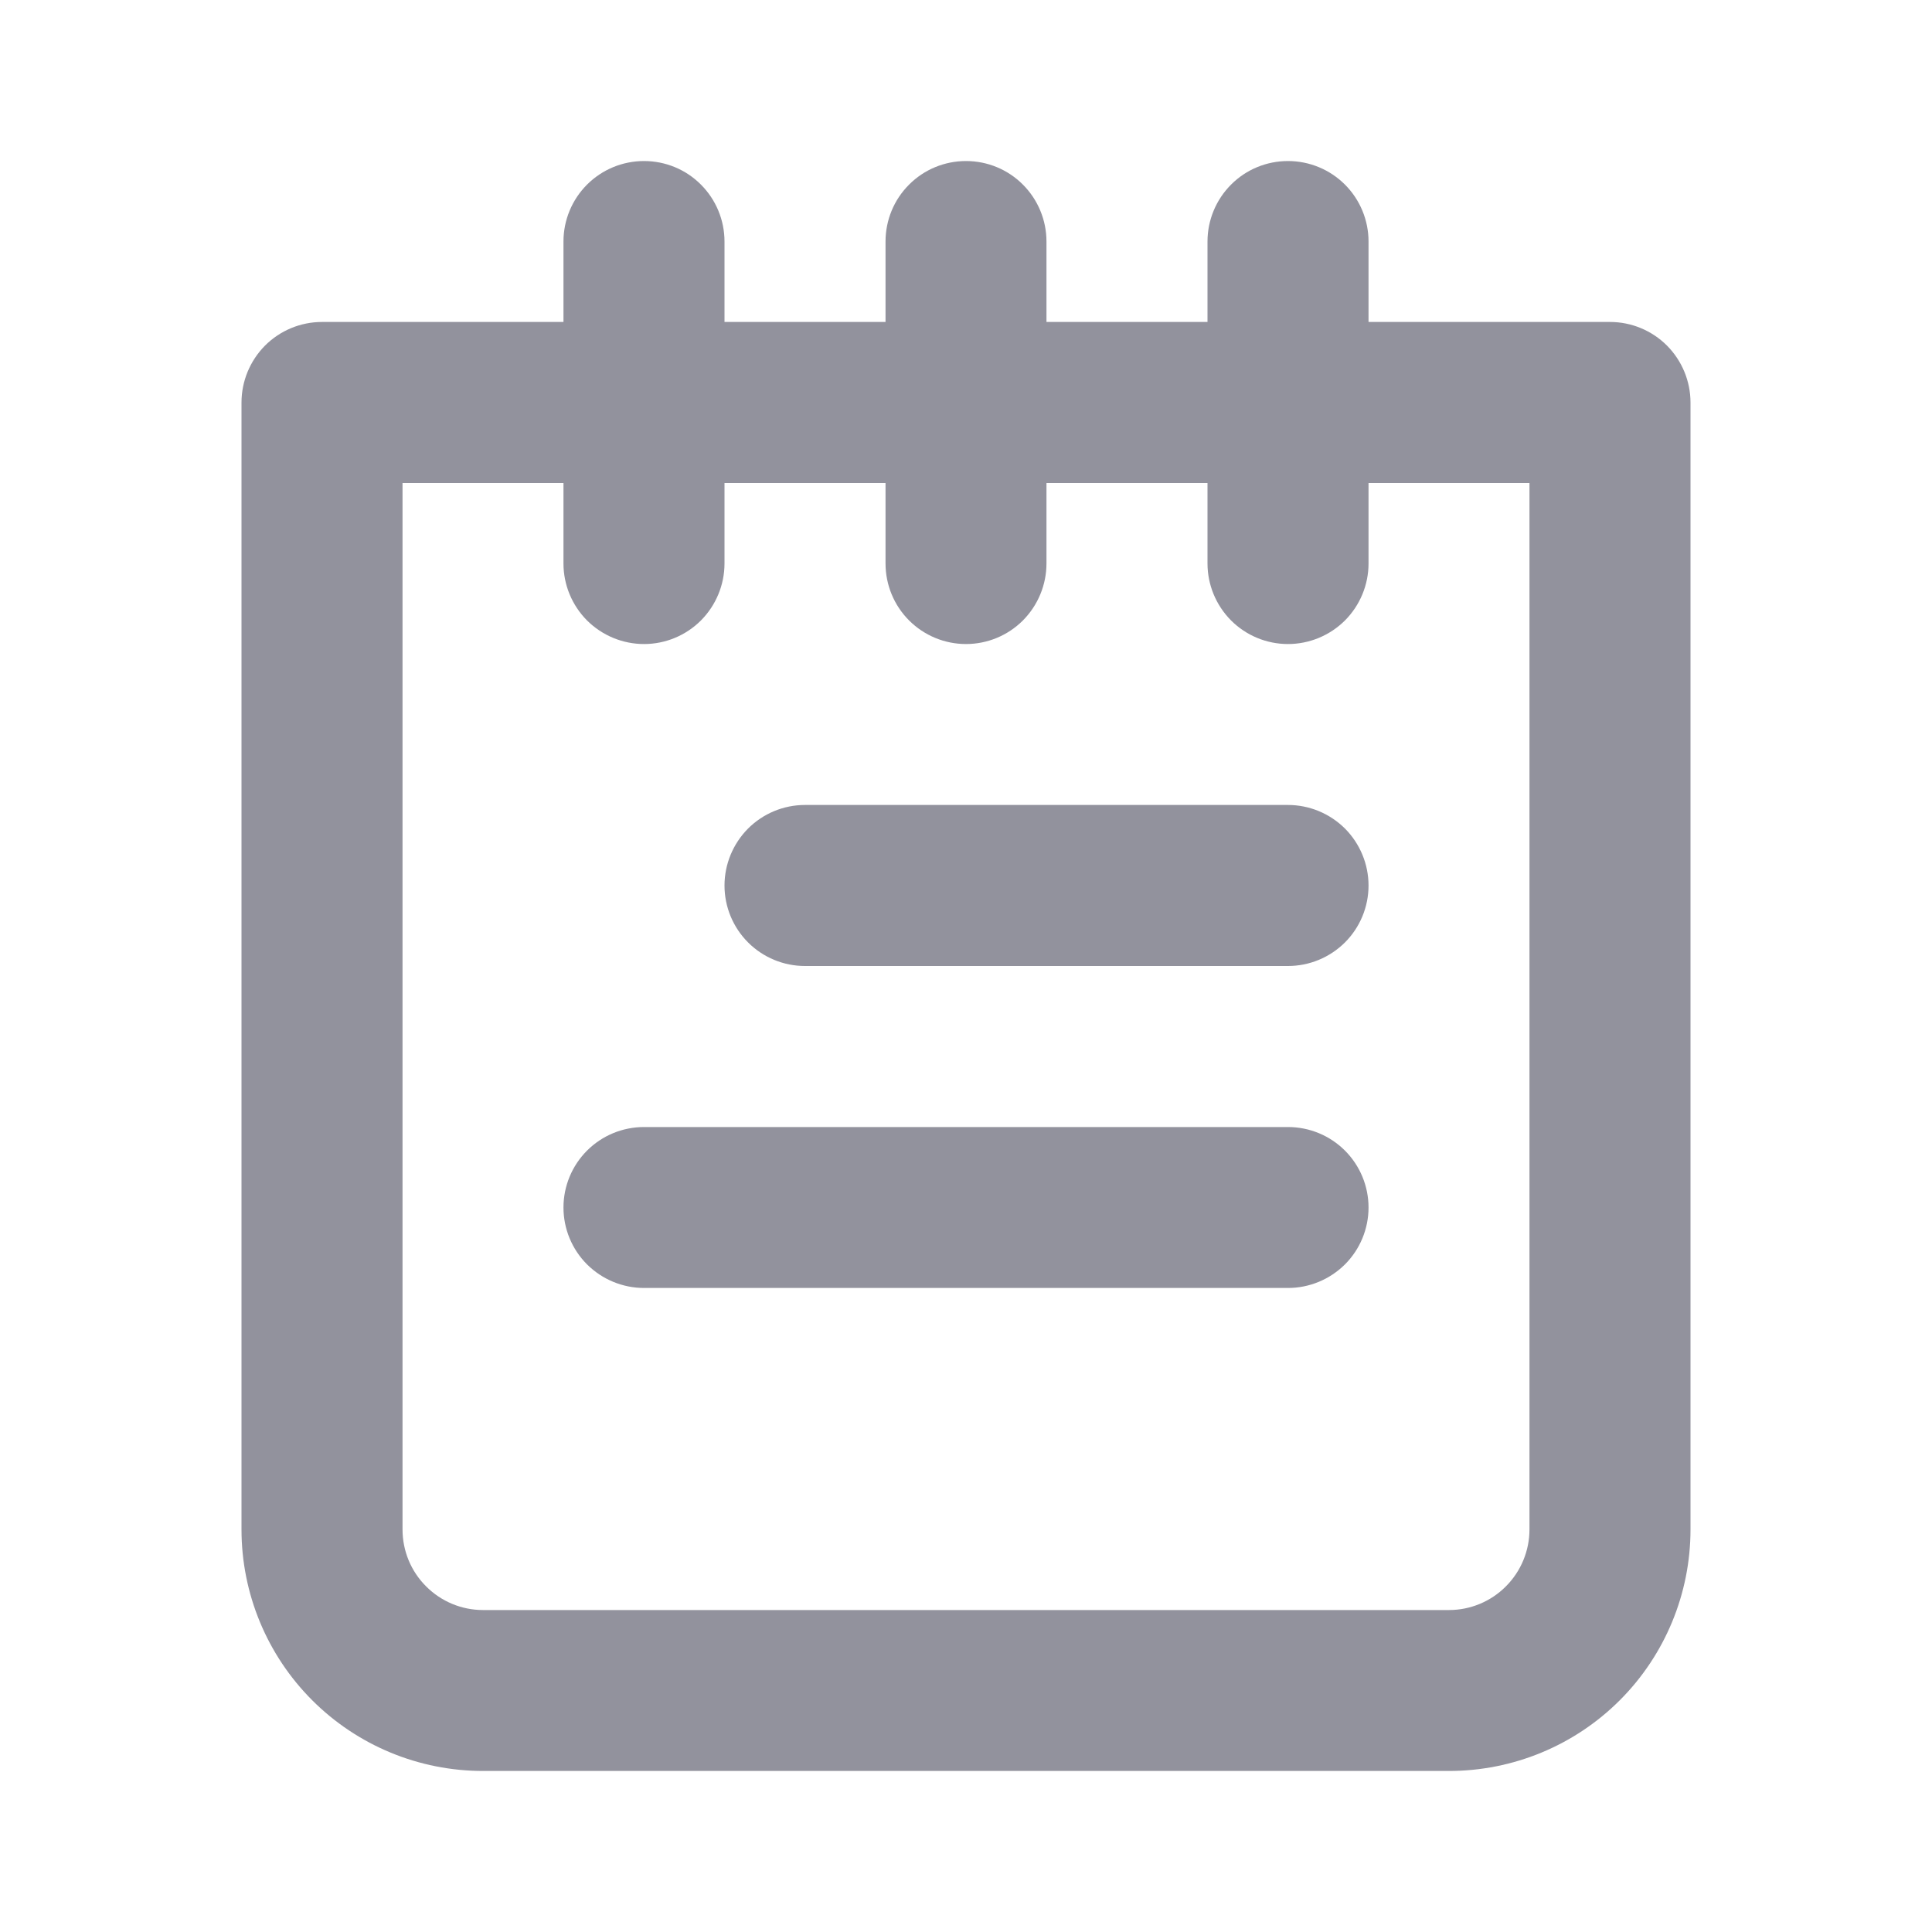 <svg width="24" height="24" viewBox="0 0 20 20" fill="none" xmlns="http://www.w3.org/2000/svg">
  <path d="M13.333 11.667H6.667C6.446 11.667 6.234 11.754 6.077 11.911C5.921 12.067 5.833 12.279 5.833 12.5C5.833 12.721 5.921 12.933 6.077 13.089C6.234 13.245 6.446 13.333 6.667 13.333H13.333C13.554 13.333 13.766 13.245 13.923 13.089C14.079 12.933 14.167 12.721 14.167 12.5C14.167 12.279 14.079 12.067 13.923 11.911C13.766 11.754 13.554 11.667 13.333 11.667ZM13.333 8.333H8.333C8.112 8.333 7.9 8.421 7.744 8.577C7.588 8.734 7.5 8.946 7.5 9.167C7.5 9.388 7.588 9.6 7.744 9.756C7.9 9.912 8.112 10 8.333 10H13.333C13.554 10 13.766 9.912 13.923 9.756C14.079 9.6 14.167 9.388 14.167 9.167C14.167 8.946 14.079 8.734 13.923 8.577C13.766 8.421 13.554 8.333 13.333 8.333ZM16.667 3.333H14.167V2.5C14.167 2.279 14.079 2.067 13.923 1.911C13.766 1.754 13.554 1.667 13.333 1.667C13.112 1.667 12.9 1.754 12.744 1.911C12.588 2.067 12.5 2.279 12.5 2.5V3.333H10.833V2.5C10.833 2.279 10.745 2.067 10.589 1.911C10.433 1.754 10.221 1.667 10 1.667C9.779 1.667 9.567 1.754 9.411 1.911C9.254 2.067 9.167 2.279 9.167 2.5V3.333H7.5V2.5C7.5 2.279 7.412 2.067 7.256 1.911C7.1 1.754 6.888 1.667 6.667 1.667C6.446 1.667 6.234 1.754 6.077 1.911C5.921 2.067 5.833 2.279 5.833 2.5V3.333H3.333C3.112 3.333 2.9 3.421 2.744 3.577C2.588 3.734 2.5 3.946 2.5 4.167V15.833C2.5 16.496 2.763 17.132 3.232 17.601C3.701 18.07 4.337 18.333 5 18.333H15C15.663 18.333 16.299 18.07 16.768 17.601C17.237 17.132 17.5 16.496 17.5 15.833V4.167C17.5 3.946 17.412 3.734 17.256 3.577C17.1 3.421 16.888 3.333 16.667 3.333ZM15.833 15.833C15.833 16.054 15.745 16.266 15.589 16.422C15.433 16.579 15.221 16.667 15 16.667H5C4.779 16.667 4.567 16.579 4.411 16.422C4.254 16.266 4.167 16.054 4.167 15.833V5H5.833V5.833C5.833 6.054 5.921 6.266 6.077 6.423C6.234 6.579 6.446 6.667 6.667 6.667C6.888 6.667 7.1 6.579 7.256 6.423C7.412 6.266 7.5 6.054 7.5 5.833V5H9.167V5.833C9.167 6.054 9.254 6.266 9.411 6.423C9.567 6.579 9.779 6.667 10 6.667C10.221 6.667 10.433 6.579 10.589 6.423C10.745 6.266 10.833 6.054 10.833 5.833V5H12.5V5.833C12.5 6.054 12.588 6.266 12.744 6.423C12.9 6.579 13.112 6.667 13.333 6.667C13.554 6.667 13.766 6.579 13.923 6.423C14.079 6.266 14.167 6.054 14.167 5.833V5H15.833V15.833Z" fill="#92929D"/>
</svg>
